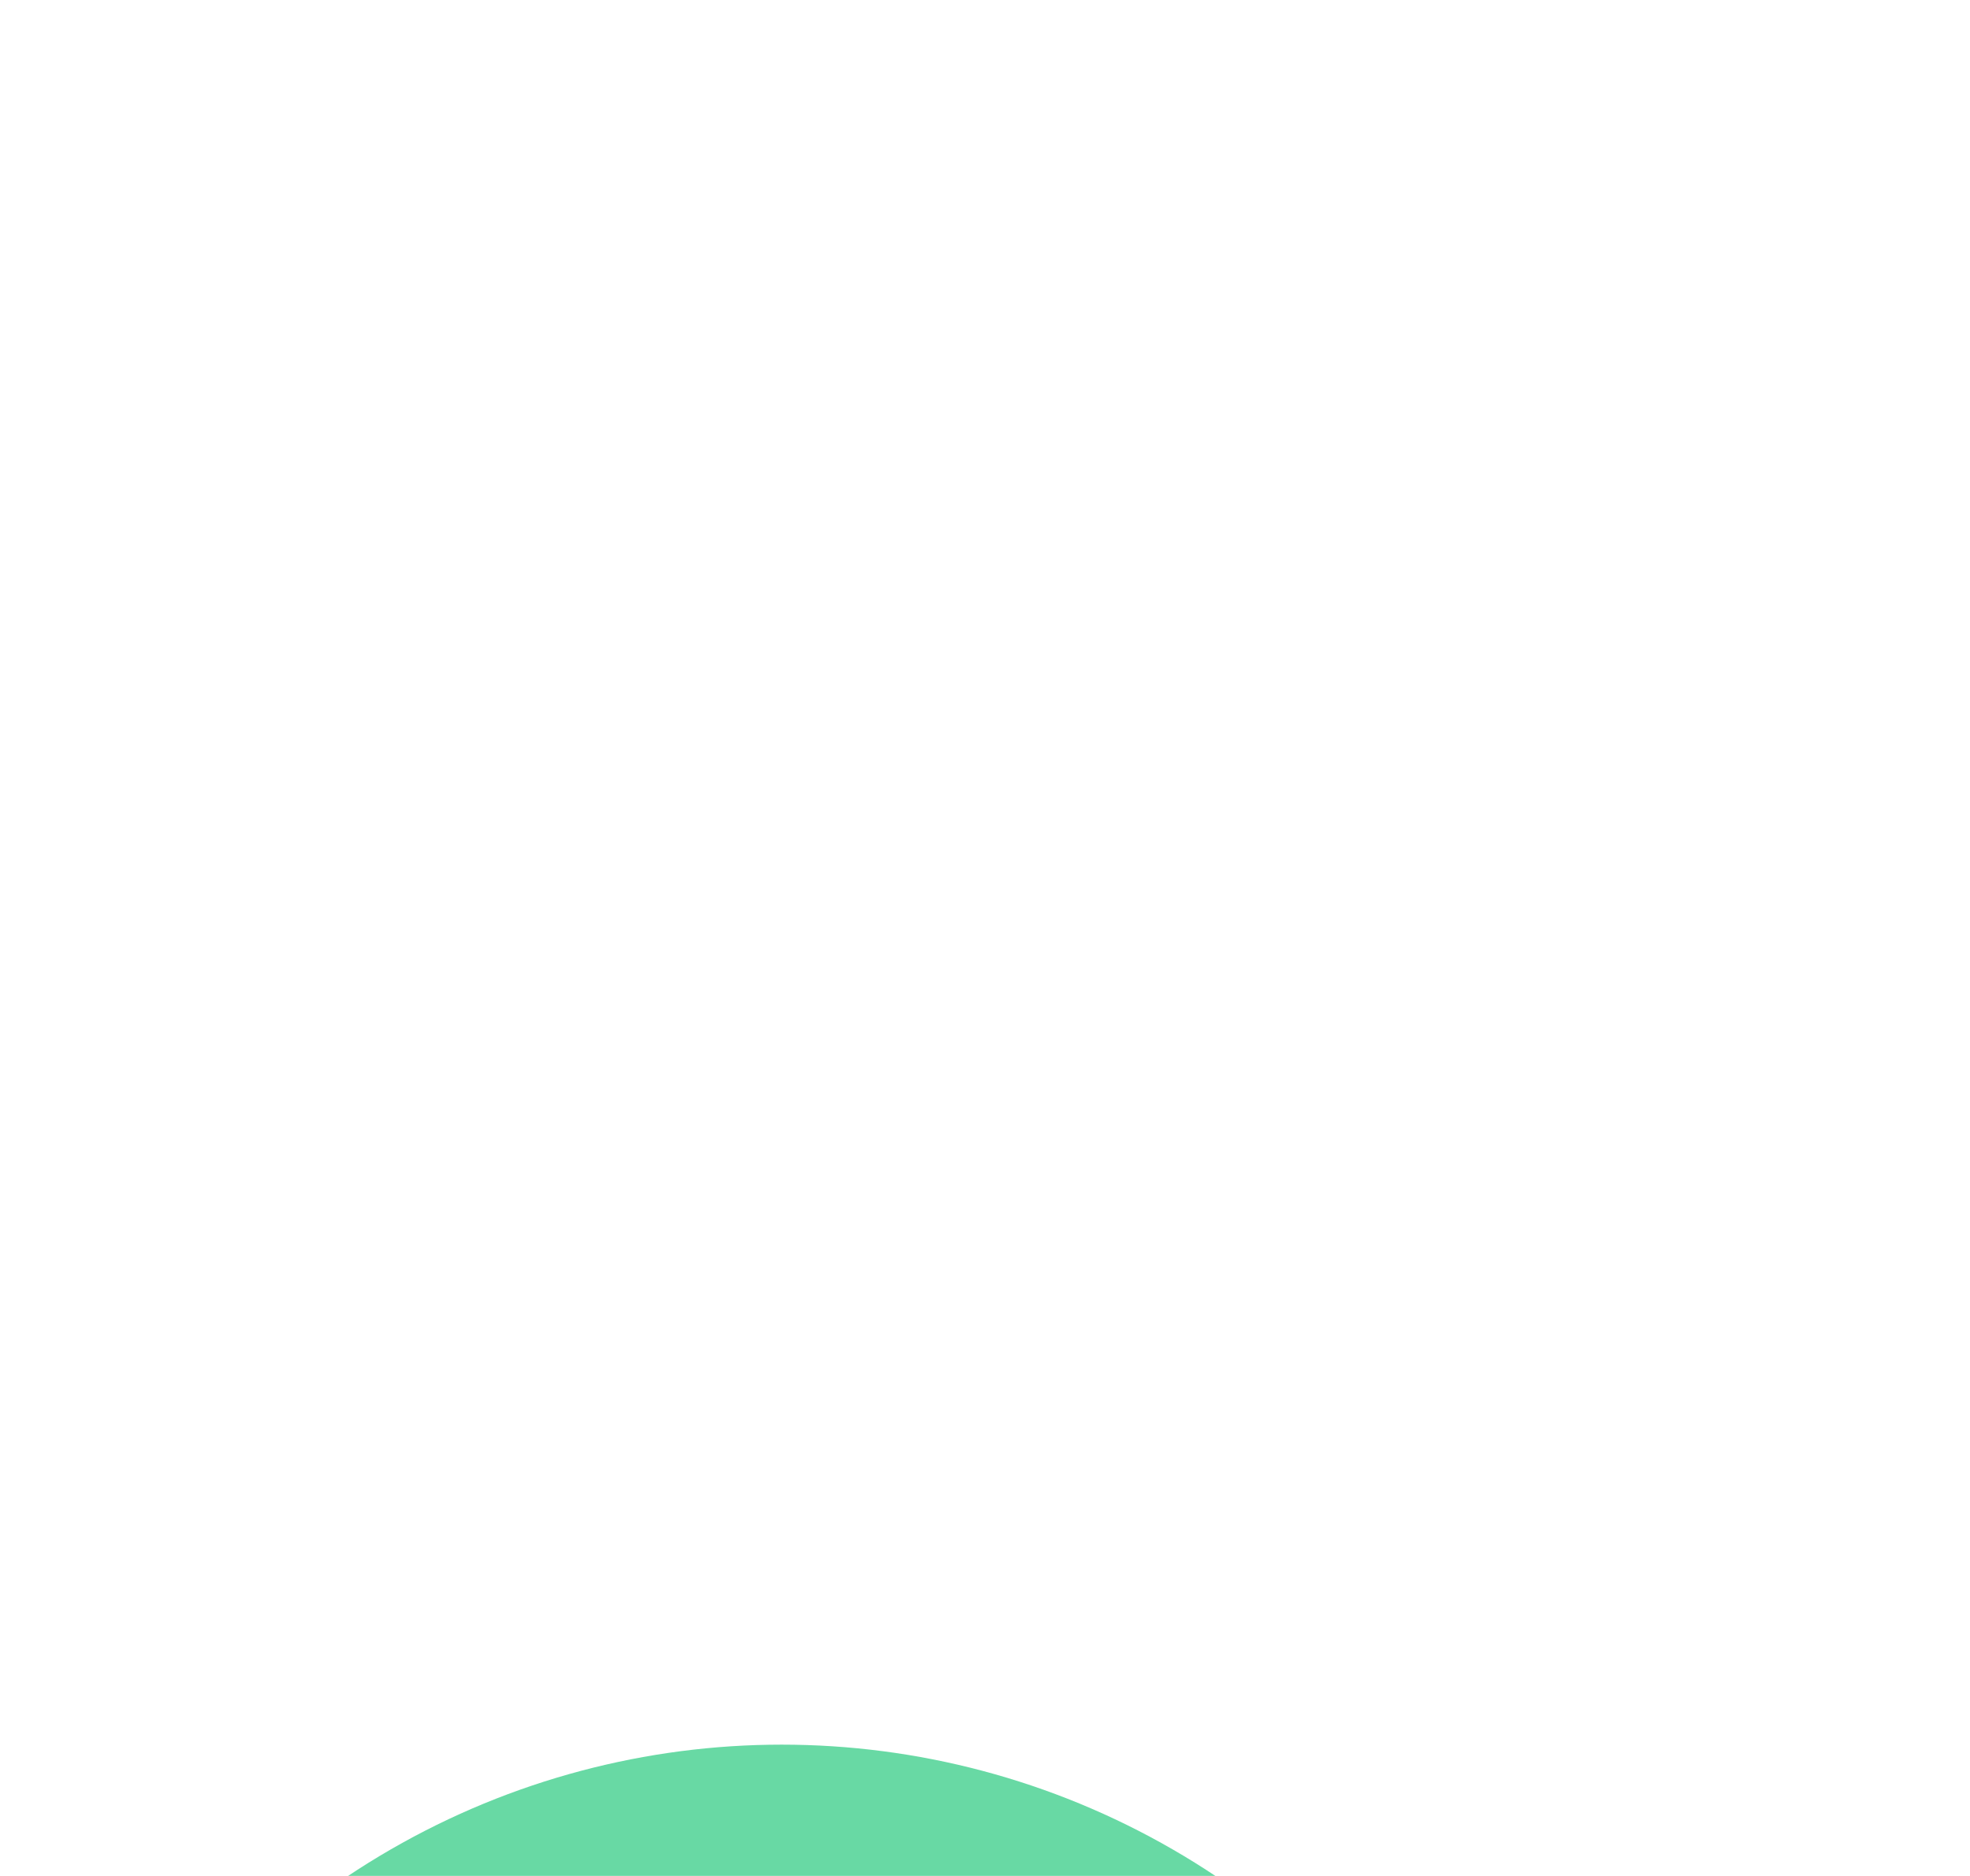 <svg width="630" height="600" viewBox="0 0 630 600" fill="none" xmlns="http://www.w3.org/2000/svg">
<g clip-path="url(#clip0_28673_508)">
<mask id="mask0_28673_508" style="mask-type:alpha" maskUnits="userSpaceOnUse" x="0" y="0" width="1832" height="978">
<rect opacity="0.6" x="1832" y="978" width="1832" height="978" transform="rotate(-180 1832 978)" fill="url(#paint0_linear_28673_508)"/>
</mask>
<g mask="url(#mask0_28673_508)">
<g filter="url(#filter0_f_28673_508)">
<circle cx="315" cy="938" r="400" fill="white"/>
</g>
<g filter="url(#filter1_f_28673_508)">
<circle cx="250" cy="808" r="250" fill="#03C068"/>
</g>
</g>
</g>
<defs>
<filter id="filter0_f_28673_508" x="-565" y="58" width="1760" height="1760" filterUnits="userSpaceOnUse" color-interpolation-filters="sRGB">
<feFlood flood-opacity="0" result="BackgroundImageFix"/>
<feBlend mode="normal" in="SourceGraphic" in2="BackgroundImageFix" result="shape"/>
<feGaussianBlur stdDeviation="240" result="effect1_foregroundBlur_28673_508"/>
</filter>
<filter id="filter1_f_28673_508" x="-480" y="77.999" width="1460" height="1460" filterUnits="userSpaceOnUse" color-interpolation-filters="sRGB">
<feFlood flood-opacity="0" result="BackgroundImageFix"/>
<feBlend mode="normal" in="SourceGraphic" in2="BackgroundImageFix" result="shape"/>
<feGaussianBlur stdDeviation="240" result="effect1_foregroundBlur_28673_508"/>
</filter>
<linearGradient id="paint0_linear_28673_508" x1="2748" y1="978" x2="2748" y2="1956" gradientUnits="userSpaceOnUse">
<stop stop-color="#E8F8F6"/>
<stop offset="1" stop-color="#68D5C8"/>
</linearGradient>
<clipPath id="clip0_28673_508">
<rect width="630" height="600" fill="white"/>
</clipPath>
</defs>
</svg>
